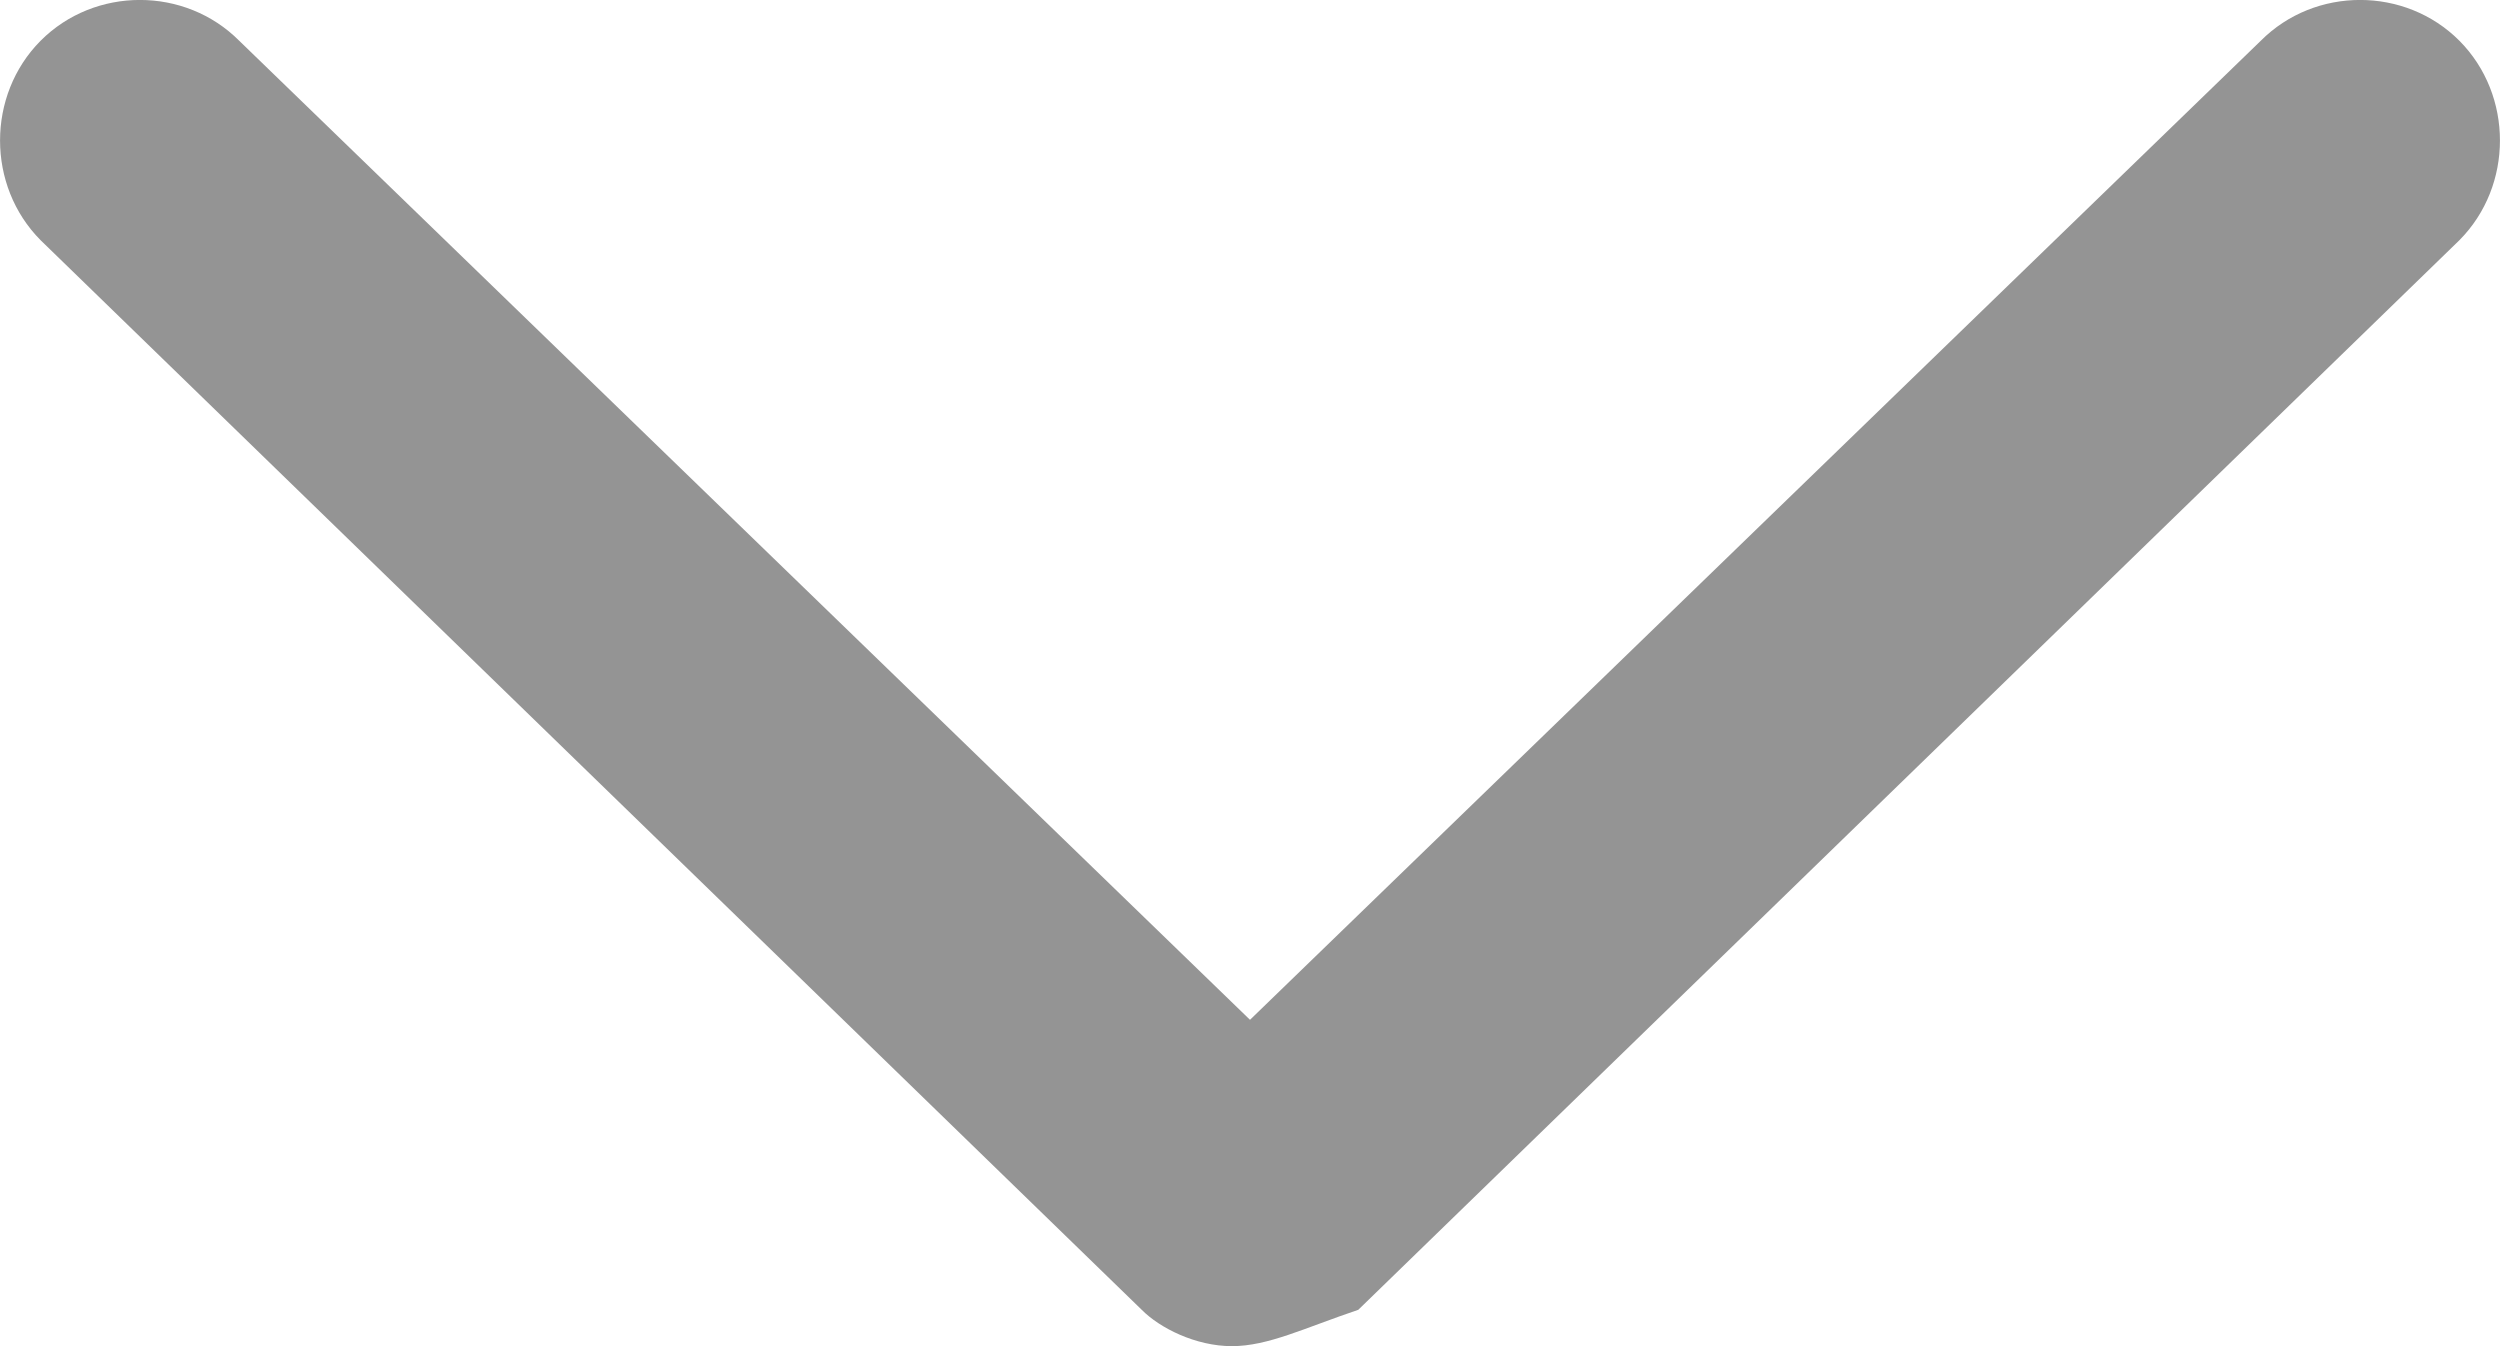 ﻿<?xml version="1.0" encoding="utf-8"?>
<svg version="1.1" xmlns:xlink="http://www.w3.org/1999/xlink" width="13px" height="7px" xmlns="http://www.w3.org/2000/svg">
  <g transform="matrix(1 0 0 1 -829 -243 )">
    <path d="M 7.063 6.811  C 6.782 6.906  6.594 7  6.406 7  C 6.218 7  6.031 6.906  5.937 6.811  L 0.211 1.249  C -0.07 0.966  -0.07 0.495  0.211 0.212  C 0.493 -0.071  0.962 -0.071  1.244 0.212  L 6.5 5.303  L 11.756 0.212  C 12.038 -0.071  12.507 -0.071  12.789 0.212  C 13.07 0.495  13.07 0.966  12.789 1.249  L 7.063 6.811  Z " fill-rule="nonzero" fill="#949494" stroke="none" transform="matrix(1 0 0 1 829 243 )" />
  </g>
</svg>